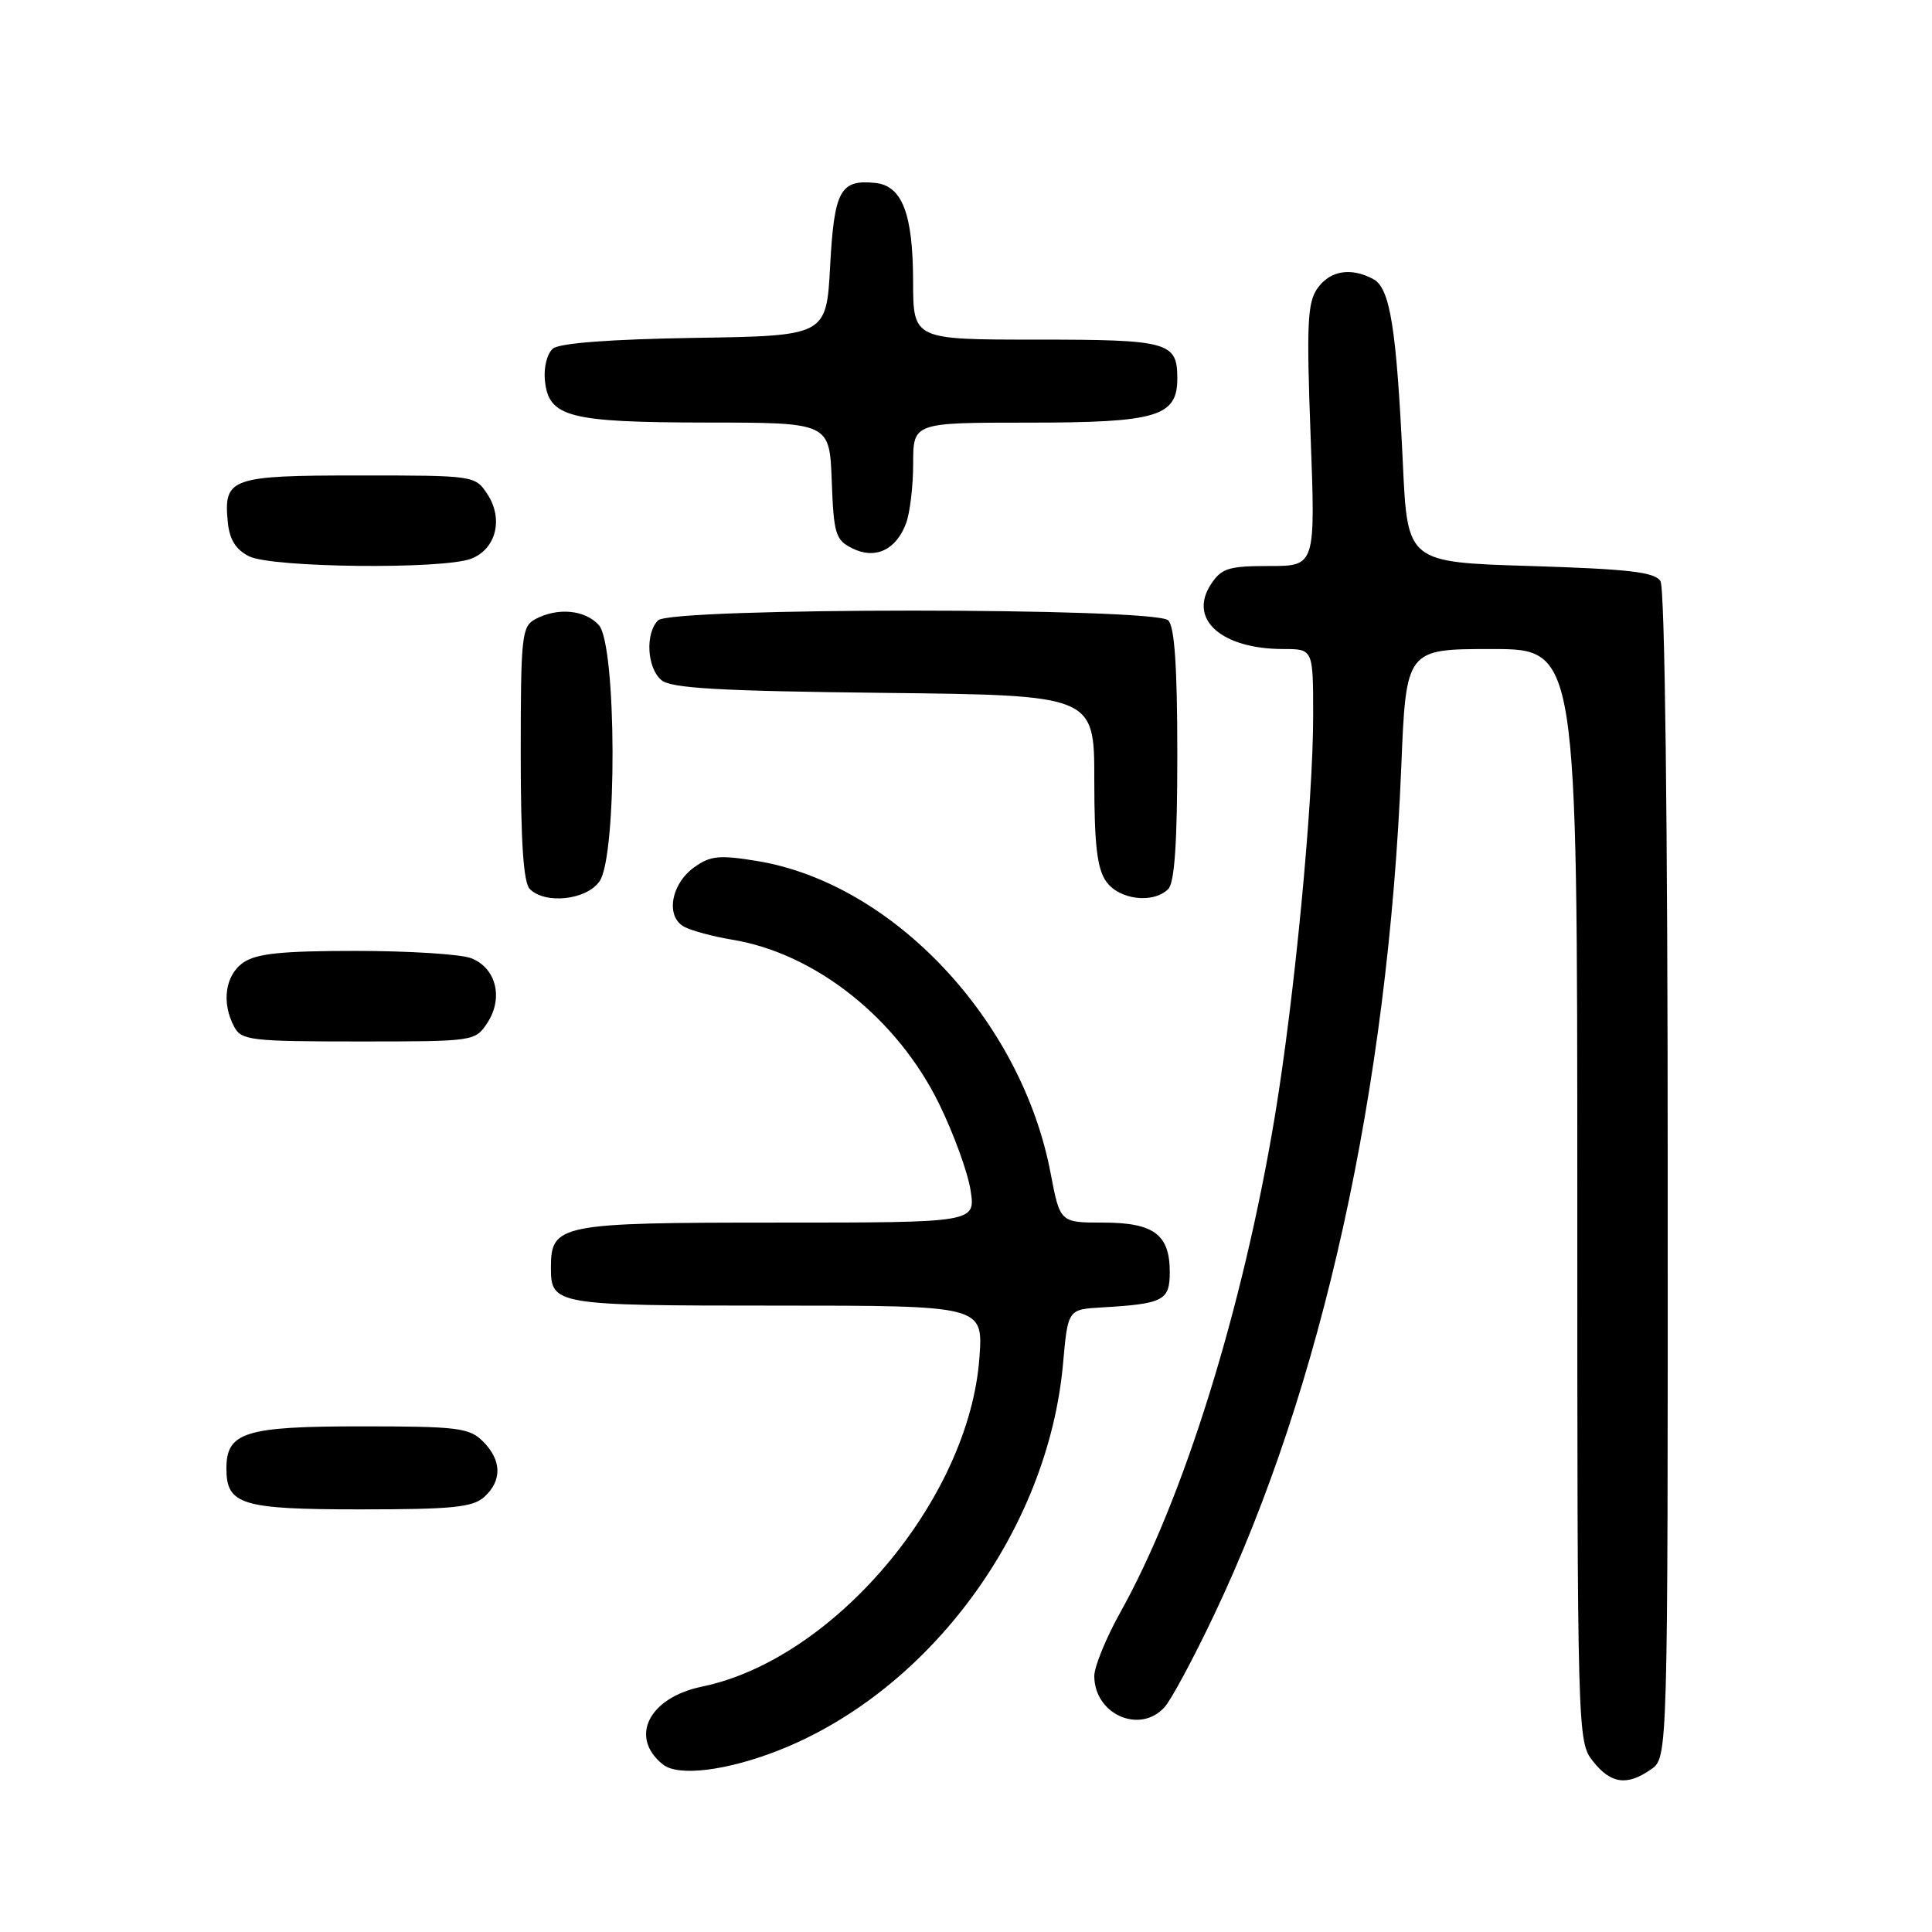 <?xml version="1.0" encoding="UTF-8" standalone="no"?>
<!DOCTYPE svg PUBLIC "-//W3C//DTD SVG 1.1//EN" "http://www.w3.org/Graphics/SVG/1.1/DTD/svg11.dtd" >
<svg xmlns="http://www.w3.org/2000/svg" xmlns:xlink="http://www.w3.org/1999/xlink" version="1.1" viewBox="0 0 256 256">
 <g >
 <path fill="currentColor"
d=" M 218.78 234.44 C 221.00 232.89 221.00 232.89 220.98 155.69 C 220.98 108.93 220.60 77.91 220.02 77.00 C 219.27 75.80 215.79 75.40 202.79 75.00 C 186.50 74.50 186.50 74.50 185.89 61.50 C 185.04 43.44 184.20 38.18 181.97 36.98 C 178.99 35.39 176.22 35.85 174.56 38.22 C 173.24 40.10 173.11 42.99 173.66 57.72 C 174.31 75.00 174.31 75.00 168.18 75.00 C 162.79 75.00 161.85 75.29 160.45 77.43 C 157.42 82.06 161.84 86.00 170.07 86.00 C 174.00 86.00 174.00 86.00 174.00 94.84 C 174.00 106.42 171.52 132.30 168.91 148.00 C 164.66 173.50 156.81 198.70 148.44 213.66 C 146.55 217.05 145.00 220.84 145.00 222.08 C 145.00 227.15 151.03 229.83 154.30 226.22 C 155.19 225.24 158.15 219.73 160.88 213.97 C 175.20 183.82 183.92 144.32 185.67 101.75 C 186.31 86.00 186.31 86.00 197.66 86.00 C 209.00 86.00 209.00 86.00 209.00 158.37 C 209.00 230.06 209.02 230.75 211.07 233.37 C 213.44 236.37 215.59 236.68 218.78 234.44 Z  M 103.18 231.93 C 123.23 224.02 138.89 202.72 140.86 180.67 C 141.50 173.50 141.50 173.50 146.00 173.24 C 154.18 172.76 155.00 172.33 155.00 168.55 C 155.00 163.57 152.88 162.00 146.16 162.00 C 140.46 162.00 140.46 162.00 139.21 155.45 C 135.37 135.19 118.33 117.06 100.34 114.09 C 95.33 113.27 94.14 113.38 92.00 114.91 C 88.88 117.14 88.16 121.49 90.69 122.82 C 91.69 123.34 94.53 124.10 97.00 124.51 C 108.05 126.32 118.91 134.95 124.46 146.31 C 126.39 150.26 128.26 155.41 128.61 157.75 C 129.26 162.00 129.26 162.00 102.96 162.00 C 74.13 162.00 73.00 162.22 73.00 167.95 C 73.00 172.92 73.47 173.00 102.83 173.00 C 130.27 173.00 130.27 173.00 129.78 179.88 C 128.44 198.62 110.50 219.89 93.00 223.49 C 85.95 224.95 83.33 230.21 87.85 233.81 C 89.88 235.43 96.32 234.63 103.18 231.93 Z  M 64.17 198.35 C 66.55 196.19 66.49 193.49 64.00 191.00 C 62.19 189.19 60.67 189.00 47.83 189.00 C 32.47 189.00 30.00 189.77 30.00 194.58 C 30.00 199.39 31.99 200.00 47.74 200.00 C 59.92 200.00 62.65 199.73 64.17 198.35 Z  M 64.59 135.51 C 66.74 132.22 65.72 128.22 62.41 126.96 C 61.01 126.43 54.15 126.00 47.16 126.00 C 37.27 126.00 33.95 126.35 32.22 127.56 C 29.83 129.23 29.32 132.87 31.04 136.07 C 31.99 137.85 33.27 138.00 47.51 138.00 C 62.87 138.00 62.96 137.99 64.59 135.51 Z  M 79.44 116.78 C 81.80 113.42 81.71 85.45 79.35 82.83 C 77.51 80.80 73.89 80.46 70.93 82.04 C 69.14 83.00 69.00 84.28 69.00 99.84 C 69.00 111.54 69.36 116.96 70.20 117.80 C 72.26 119.86 77.71 119.26 79.44 116.78 Z  M 154.80 117.80 C 155.64 116.96 156.00 111.58 156.00 100.00 C 156.00 88.42 155.64 83.04 154.80 82.20 C 153.08 80.48 88.92 80.48 87.20 82.20 C 85.47 83.93 85.73 88.53 87.65 90.13 C 88.94 91.20 95.37 91.57 117.15 91.81 C 145.00 92.12 145.00 92.12 145.00 103.34 C 145.00 111.87 145.37 115.09 146.56 116.78 C 148.27 119.23 152.81 119.79 154.80 117.80 Z  M 62.41 74.04 C 65.72 72.78 66.74 68.78 64.59 65.49 C 62.96 63.01 62.86 63.00 47.60 63.00 C 30.56 63.00 29.62 63.33 30.18 69.16 C 30.41 71.49 31.23 72.82 33.00 73.71 C 36.01 75.23 58.62 75.47 62.41 74.04 Z  M 120.05 69.37 C 120.57 68.00 121.00 64.42 121.00 61.43 C 121.00 56.00 121.00 56.00 136.28 56.00 C 153.31 56.00 156.00 55.20 156.00 50.14 C 156.00 45.31 154.86 45.00 137.30 45.00 C 121.00 45.00 121.00 45.00 120.99 37.25 C 120.97 28.32 119.54 24.61 115.98 24.24 C 111.34 23.76 110.54 25.23 110.00 35.21 C 109.50 44.50 109.50 44.50 92.07 44.77 C 80.88 44.95 74.15 45.46 73.27 46.19 C 72.50 46.83 72.03 48.68 72.20 50.39 C 72.68 55.28 75.33 55.97 93.71 55.99 C 109.92 56.00 109.92 56.00 110.21 63.72 C 110.47 70.77 110.71 71.55 112.94 72.66 C 115.96 74.16 118.71 72.90 120.05 69.37 Z "/>
</g>
</svg>